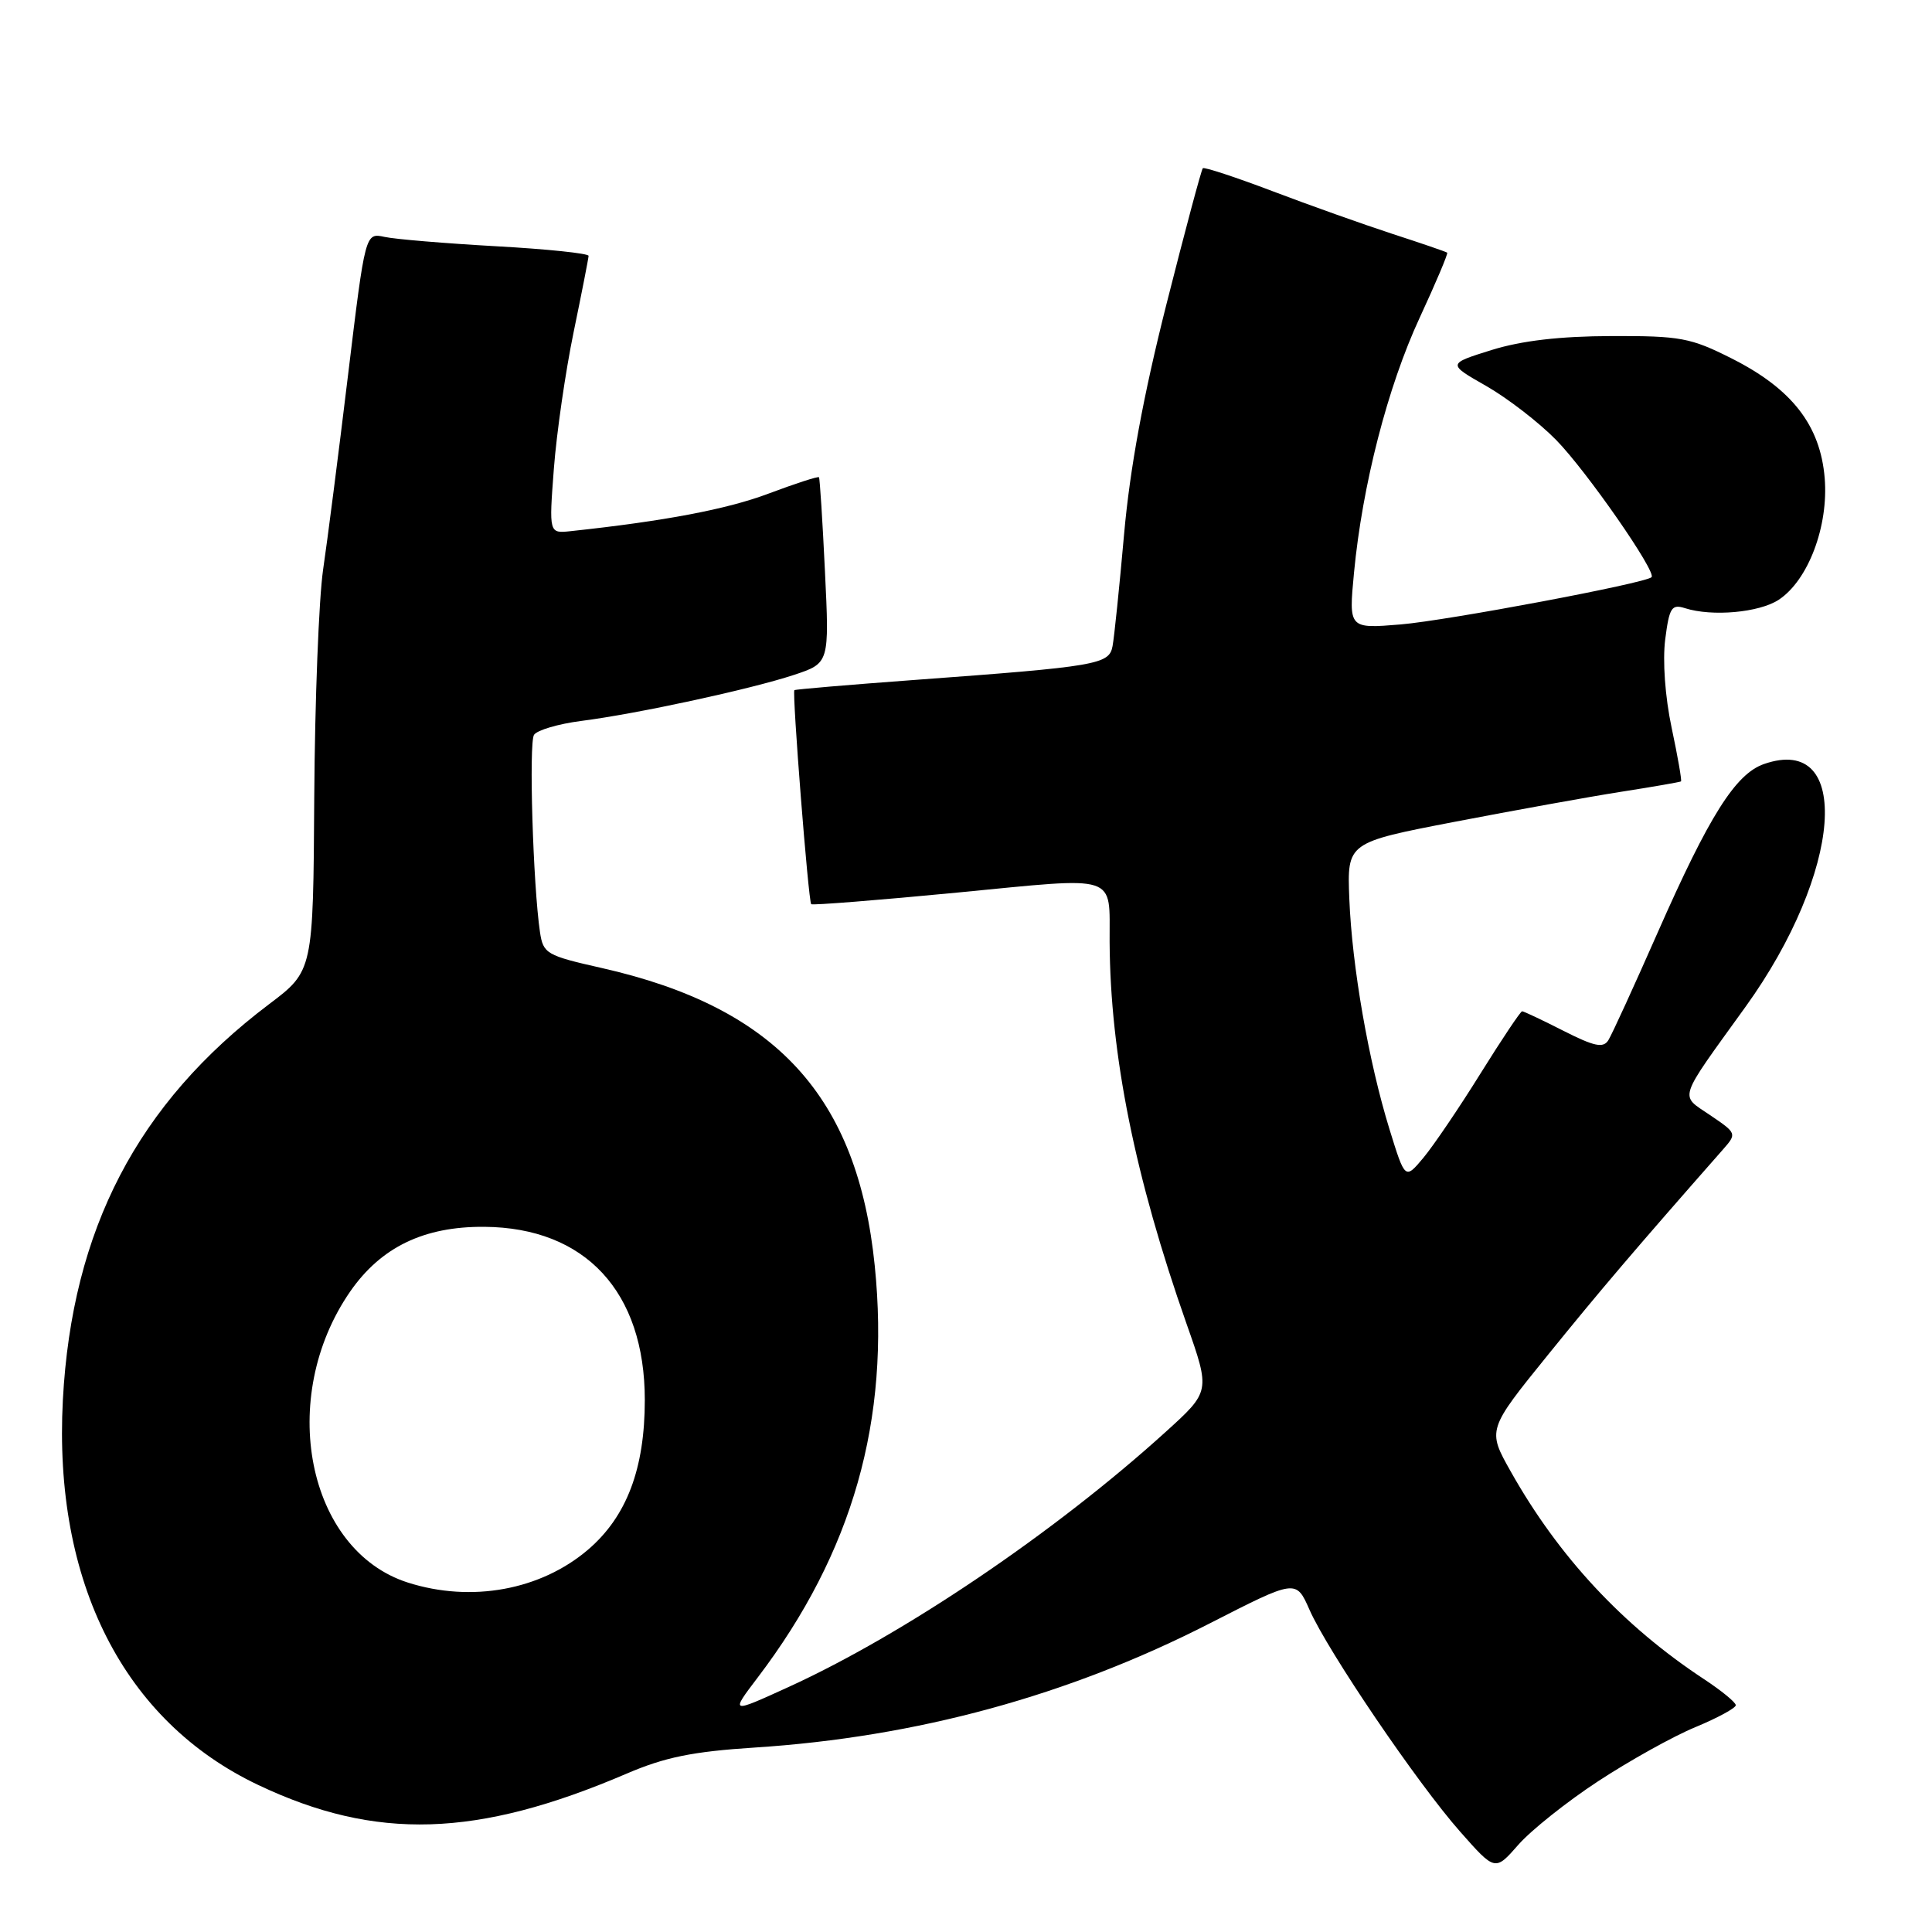 <?xml version="1.0" encoding="UTF-8" standalone="no"?>
<!DOCTYPE svg PUBLIC "-//W3C//DTD SVG 1.1//EN" "http://www.w3.org/Graphics/SVG/1.1/DTD/svg11.dtd" >
<svg xmlns="http://www.w3.org/2000/svg" xmlns:xlink="http://www.w3.org/1999/xlink" version="1.1" viewBox="0 0 256 256">
 <g >
 <path fill="currentColor"
d=" M 211.78 236.01 C 215.93 233.29 221.72 230.06 224.66 228.85 C 227.60 227.63 230.00 226.32 230.00 225.95 C 230.00 225.57 228.09 224.01 225.75 222.47 C 215.04 215.41 206.52 206.26 200.18 194.98 C 197.07 189.46 197.07 189.46 205.15 179.48 C 212.05 170.96 216.63 165.58 228.28 152.34 C 230.16 150.20 230.15 150.17 226.58 147.75 C 222.53 145.00 222.19 146.04 231.29 133.41 C 244.13 115.59 245.53 97.13 233.73 101.24 C 229.96 102.56 226.48 108.08 219.68 123.50 C 216.53 130.65 213.58 137.10 213.11 137.84 C 212.44 138.91 211.25 138.66 207.17 136.59 C 204.36 135.16 201.90 134.00 201.69 134.00 C 201.48 134.00 199.00 137.71 196.17 142.25 C 193.35 146.79 189.94 151.81 188.61 153.41 C 186.18 156.31 186.18 156.31 184.12 149.65 C 181.34 140.65 179.15 128.07 178.79 119.07 C 178.50 111.64 178.50 111.64 192.77 108.89 C 200.62 107.38 210.52 105.59 214.77 104.92 C 219.02 104.26 222.61 103.63 222.74 103.54 C 222.87 103.44 222.31 100.24 221.50 96.43 C 220.63 92.34 220.29 87.55 220.65 84.72 C 221.19 80.50 221.50 80.02 223.28 80.59 C 226.87 81.73 233.09 81.17 235.68 79.48 C 239.59 76.91 242.31 69.73 241.78 63.34 C 241.20 56.36 237.44 51.52 229.46 47.50 C 224.01 44.75 222.65 44.50 213.50 44.53 C 206.70 44.55 201.63 45.14 197.64 46.38 C 191.78 48.21 191.78 48.21 196.94 51.15 C 199.77 52.77 203.94 55.99 206.20 58.30 C 210.21 62.39 219.54 75.81 218.84 76.48 C 218.01 77.29 191.85 82.21 185.61 82.74 C 178.71 83.31 178.71 83.31 179.41 75.91 C 180.52 64.28 183.87 51.25 188.12 42.09 C 190.26 37.47 191.90 33.59 191.76 33.48 C 191.62 33.36 188.35 32.24 184.50 30.99 C 180.65 29.73 173.50 27.19 168.61 25.33 C 163.71 23.47 159.56 22.11 159.38 22.29 C 159.19 22.48 157.02 30.59 154.56 40.31 C 151.50 52.42 149.73 62.02 148.95 70.75 C 148.33 77.76 147.64 84.45 147.42 85.61 C 146.97 88.05 145.49 88.31 121.00 90.11 C 112.47 90.74 105.39 91.34 105.26 91.45 C 104.94 91.72 107.11 119.41 107.49 119.81 C 107.65 119.97 116.37 119.28 126.86 118.27 C 148.49 116.18 146.98 115.69 147.03 124.83 C 147.12 139.79 150.38 155.96 157.23 175.43 C 160.38 184.37 160.38 184.37 154.44 189.75 C 139.78 203.04 119.77 216.57 104.46 223.55 C 96.77 227.06 96.77 227.06 100.40 222.28 C 112.99 205.71 117.98 188.15 115.91 167.73 C 113.64 145.27 102.84 133.49 79.75 128.27 C 72.39 126.61 71.98 126.37 71.55 123.51 C 70.63 117.28 70.06 98.45 70.76 97.37 C 71.17 96.75 73.97 95.92 77.00 95.53 C 84.50 94.57 99.48 91.32 105.20 89.43 C 109.90 87.87 109.90 87.87 109.31 75.69 C 108.99 68.98 108.63 63.38 108.52 63.24 C 108.40 63.09 105.40 64.07 101.85 65.40 C 96.34 67.48 88.05 69.05 75.62 70.38 C 72.74 70.69 72.74 70.69 73.39 62.10 C 73.75 57.37 74.93 49.23 76.01 44.00 C 77.09 38.77 77.98 34.23 77.99 33.90 C 77.99 33.58 72.49 33.00 65.75 32.63 C 59.01 32.25 52.35 31.70 50.95 31.39 C 48.40 30.84 48.40 30.84 46.12 49.67 C 44.87 60.03 43.38 71.65 42.81 75.50 C 42.25 79.35 41.72 92.88 41.64 105.57 C 41.50 128.65 41.50 128.65 35.64 133.07 C 18.22 146.23 9.54 162.89 8.33 185.50 C 7.05 209.65 16.39 228.06 34.22 236.52 C 49.81 243.92 63.20 243.51 83.00 235.03 C 88.09 232.84 91.77 232.09 100.00 231.56 C 121.48 230.17 141.56 224.69 160.31 215.10 C 171.73 209.26 171.73 209.26 173.51 213.29 C 175.94 218.81 187.85 236.35 193.49 242.72 C 198.11 247.95 198.11 247.95 201.18 244.45 C 202.87 242.52 207.64 238.72 211.78 236.01 Z  M 54.05 209.70 C 40.67 205.43 36.67 185.19 46.41 171.12 C 50.49 165.25 56.17 162.50 64.17 162.56 C 77.57 162.66 85.44 171.16 85.44 185.51 C 85.44 194.61 83.04 200.95 77.93 205.33 C 71.65 210.70 62.47 212.38 54.05 209.70 Z "/>
</g>
</svg>